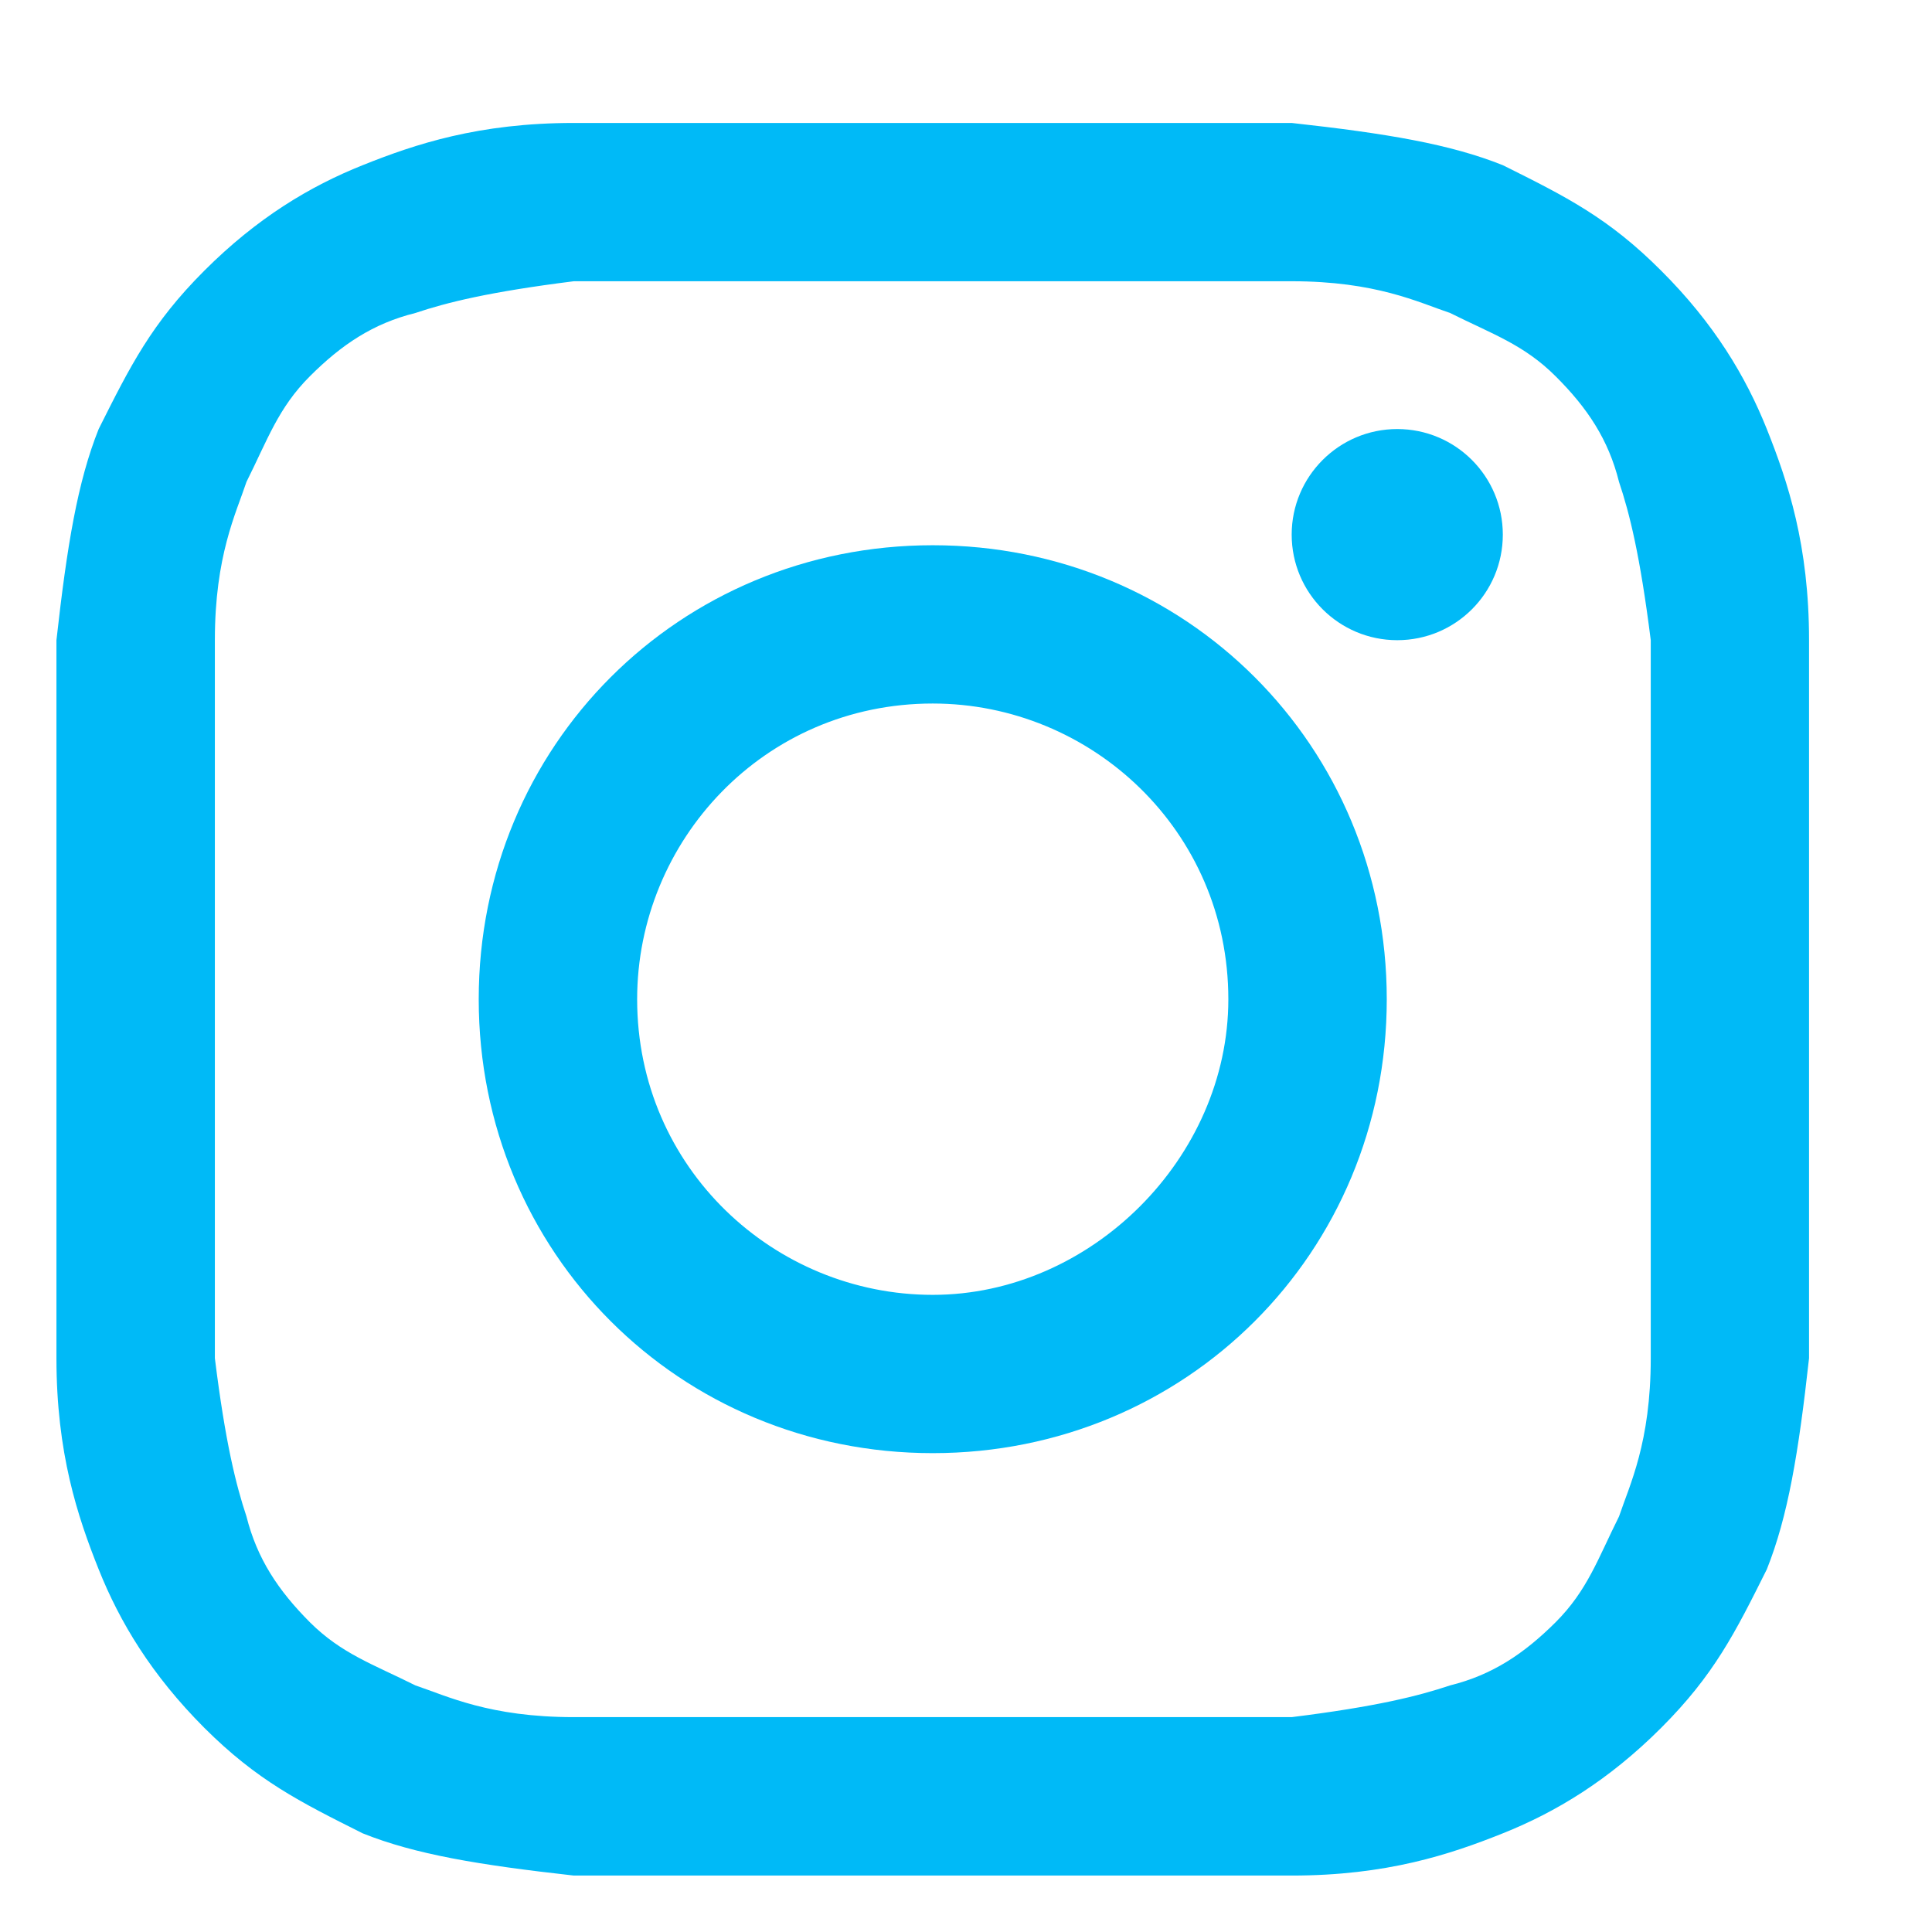 <svg width="14" height="14" viewBox="0 0 14 14" fill="none" xmlns="http://www.w3.org/2000/svg">
<path d="M6.759 2.038C8.442 2.038 8.672 2.038 9.36 2.038C9.972 2.038 10.278 2.191 10.508 2.268C10.814 2.421 11.043 2.497 11.273 2.727C11.503 2.956 11.656 3.186 11.732 3.492C11.809 3.721 11.885 4.027 11.962 4.639C11.962 5.328 11.962 5.481 11.962 7.241C11.962 9 11.962 9.153 11.962 9.842C11.962 10.454 11.809 10.76 11.732 10.989C11.579 11.295 11.503 11.525 11.273 11.755C11.043 11.984 10.814 12.137 10.508 12.213C10.278 12.29 9.972 12.367 9.36 12.443C8.672 12.443 8.519 12.443 6.759 12.443C5 12.443 4.847 12.443 4.158 12.443C3.546 12.443 3.24 12.29 3.01 12.213C2.704 12.06 2.475 11.984 2.245 11.755C2.016 11.525 1.863 11.295 1.786 10.989C1.71 10.76 1.633 10.454 1.557 9.842C1.557 9.153 1.557 9 1.557 7.241C1.557 5.481 1.557 5.328 1.557 4.639C1.557 4.027 1.71 3.721 1.786 3.492C1.939 3.186 2.016 2.956 2.245 2.727C2.475 2.497 2.704 2.344 3.01 2.268C3.24 2.191 3.546 2.115 4.158 2.038C4.847 2.038 5.076 2.038 6.759 2.038ZM6.759 0.891C5 0.891 4.847 0.891 4.158 0.891C3.469 0.891 3.01 1.044 2.628 1.197C2.245 1.35 1.863 1.579 1.48 1.962C1.098 2.344 0.945 2.65 0.715 3.109C0.562 3.492 0.486 3.951 0.409 4.639C0.409 5.328 0.409 5.557 0.409 7.241C0.409 9 0.409 9.153 0.409 9.842C0.409 10.53 0.562 10.989 0.715 11.372C0.868 11.755 1.098 12.137 1.48 12.52C1.863 12.902 2.169 13.055 2.628 13.285C3.01 13.438 3.469 13.514 4.158 13.591C4.847 13.591 5.076 13.591 6.759 13.591C8.442 13.591 8.672 13.591 9.36 13.591C10.049 13.591 10.508 13.438 10.89 13.285C11.273 13.132 11.656 12.902 12.038 12.52C12.421 12.137 12.574 11.831 12.803 11.372C12.956 10.989 13.033 10.53 13.109 9.842C13.109 9.153 13.109 8.924 13.109 7.241C13.109 5.557 13.109 5.328 13.109 4.639C13.109 3.951 12.956 3.492 12.803 3.109C12.65 2.727 12.421 2.344 12.038 1.962C11.656 1.579 11.35 1.426 10.89 1.197C10.508 1.044 10.049 0.967 9.36 0.891C8.672 0.891 8.519 0.891 6.759 0.891Z" fill="#00BAF7"/>
<path d="M6.759 3.951C4.923 3.951 3.469 5.404 3.469 7.241C3.469 9.077 4.923 10.53 6.759 10.53C8.595 10.53 10.049 9.077 10.049 7.241C10.049 5.404 8.595 3.951 6.759 3.951ZM6.759 9.383C5.612 9.383 4.617 8.465 4.617 7.241C4.617 6.093 5.535 5.098 6.759 5.098C7.907 5.098 8.901 6.017 8.901 7.241C8.901 8.388 7.907 9.383 6.759 9.383Z" fill="#00BAF7"/>
<path d="M10.125 4.639C10.548 4.639 10.89 4.297 10.89 3.874C10.89 3.452 10.548 3.109 10.125 3.109C9.703 3.109 9.36 3.452 9.36 3.874C9.36 4.297 9.703 4.639 10.125 4.639Z" fill="#00BAF7"/>
</svg>
